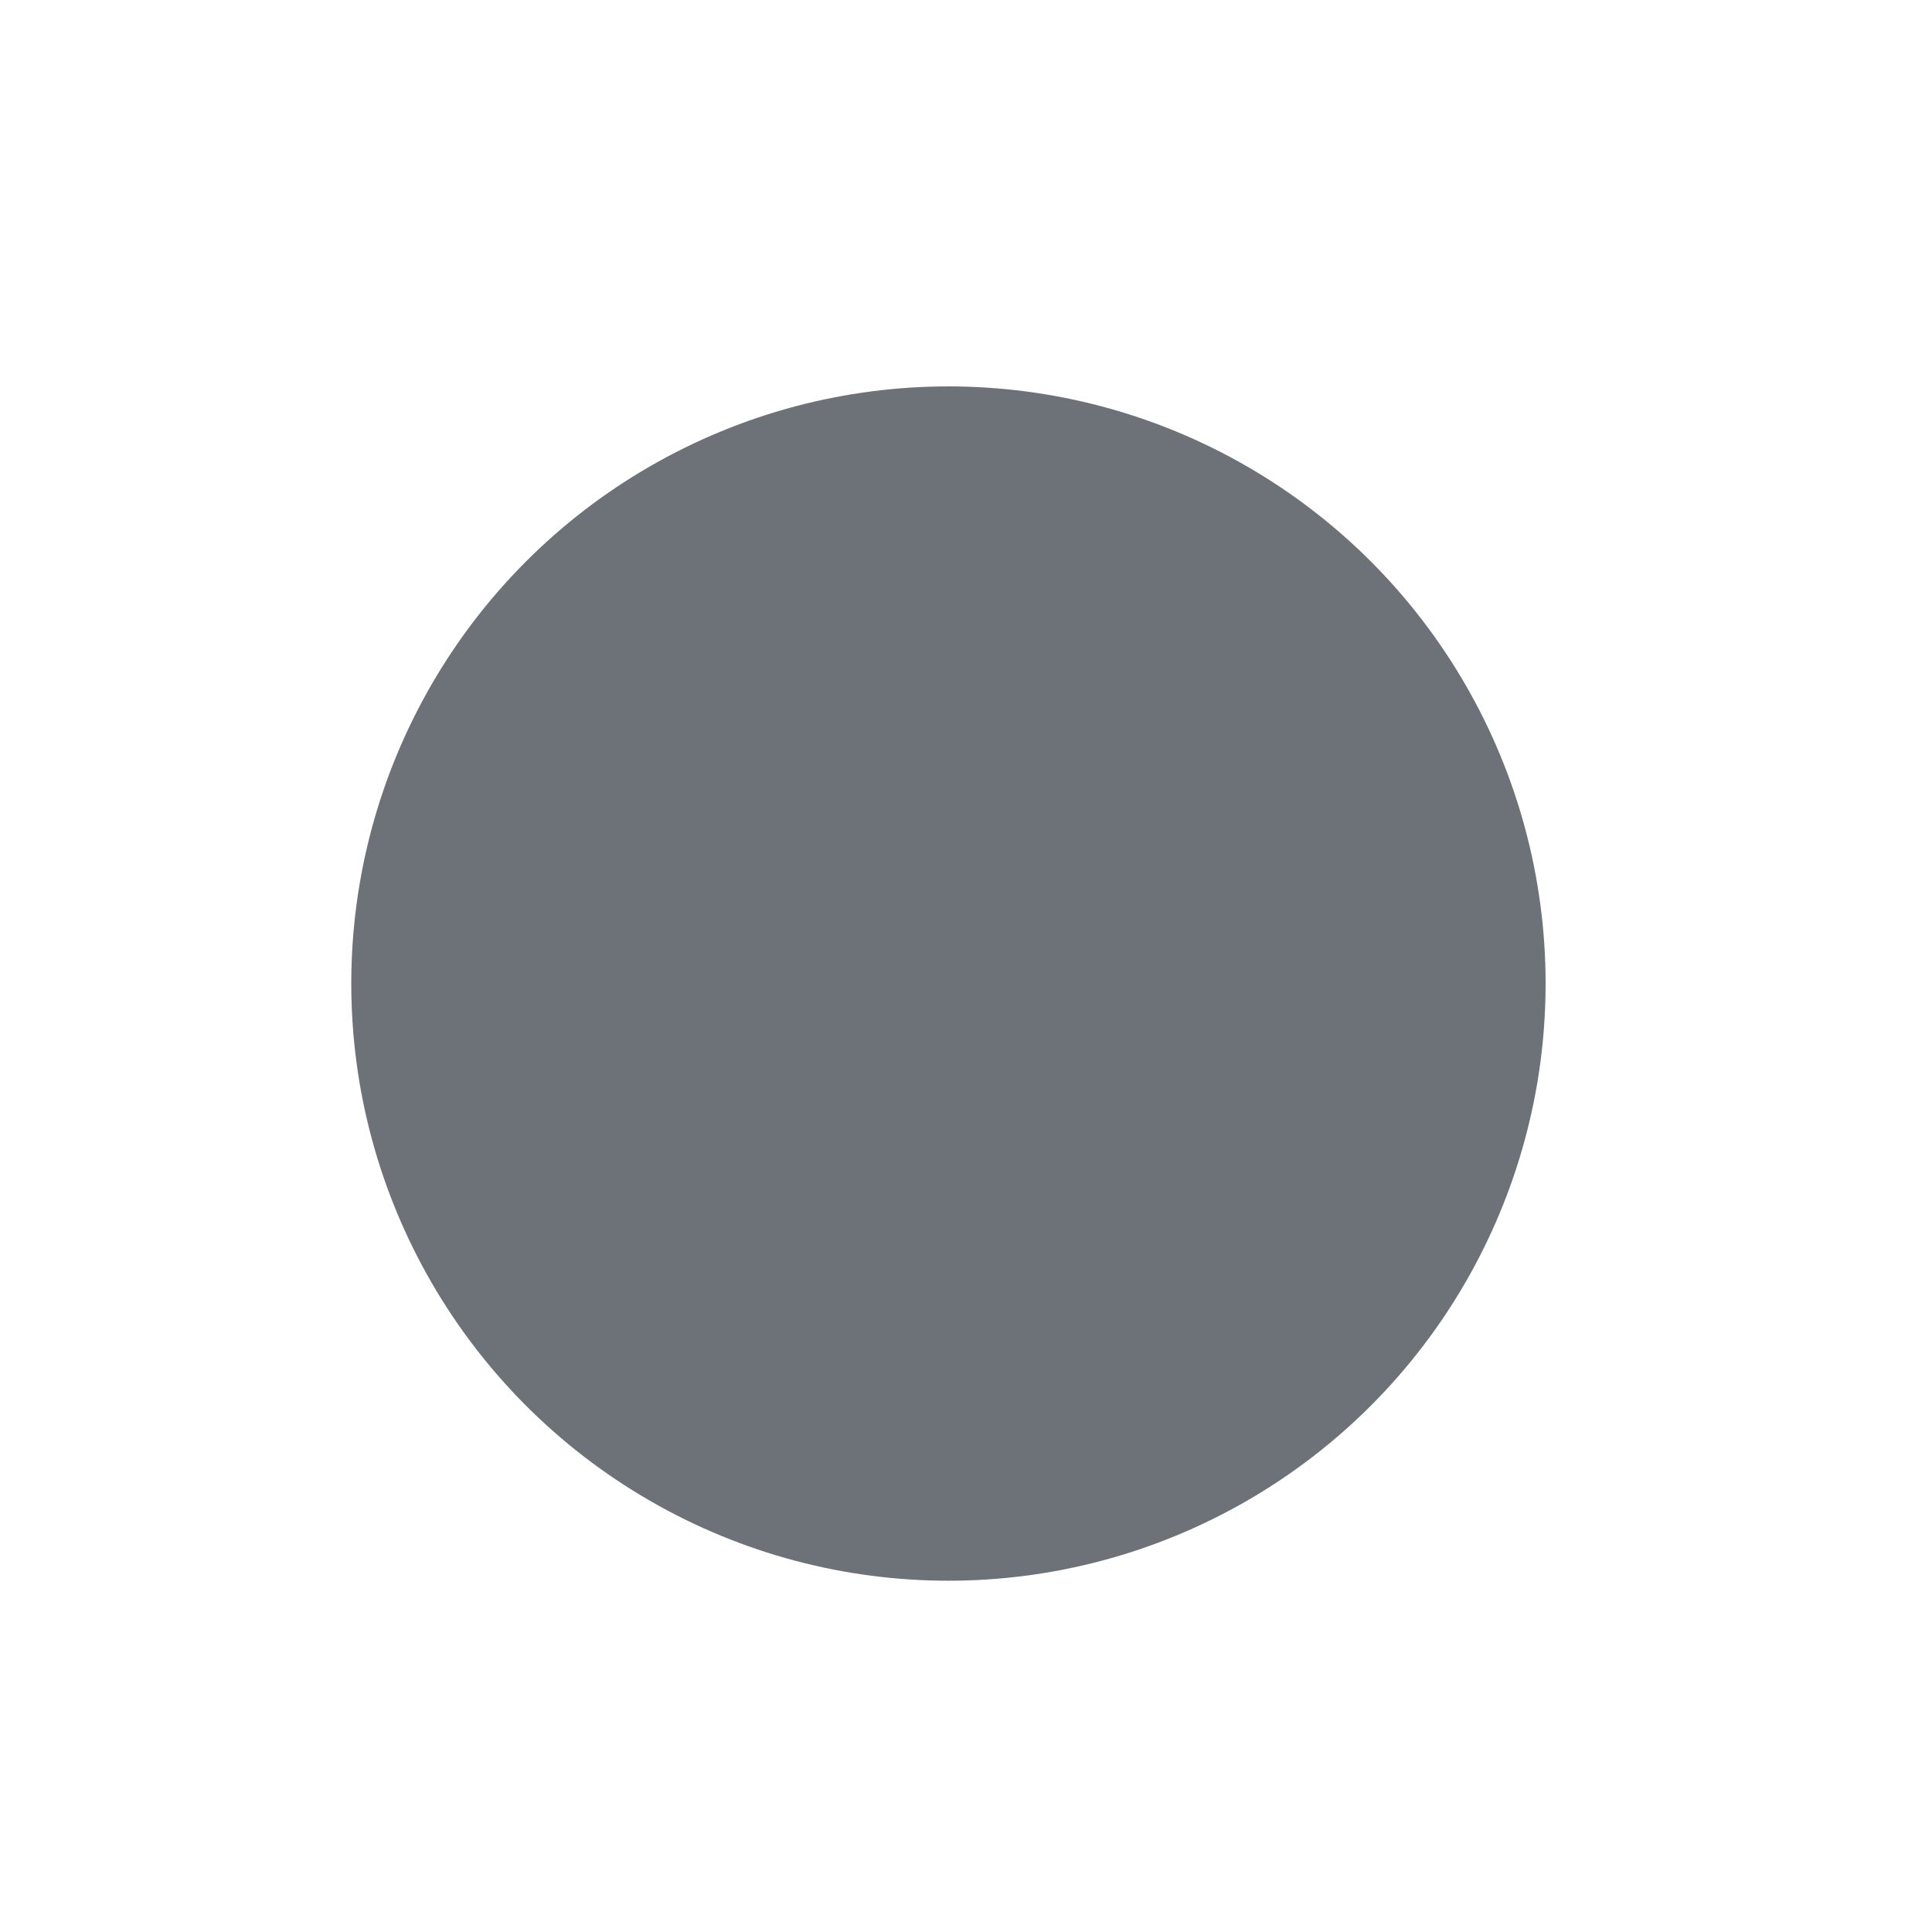 <?xml version="1.0" encoding="UTF-8"?>
<svg width="55px" height="55px" viewBox="0 0 55 55" version="1.1" xmlns="http://www.w3.org/2000/svg" xmlns:xlink="http://www.w3.org/1999/xlink">
    <title>severity-level-1of3</title>
    <g id="severity-level-1of3" stroke="none" stroke-width="1" fill="none" fill-rule="evenodd">
        <circle id="Oval" fill="#6D7278" cx="27" cy="28" r="17"></circle>
    </g>
</svg>
